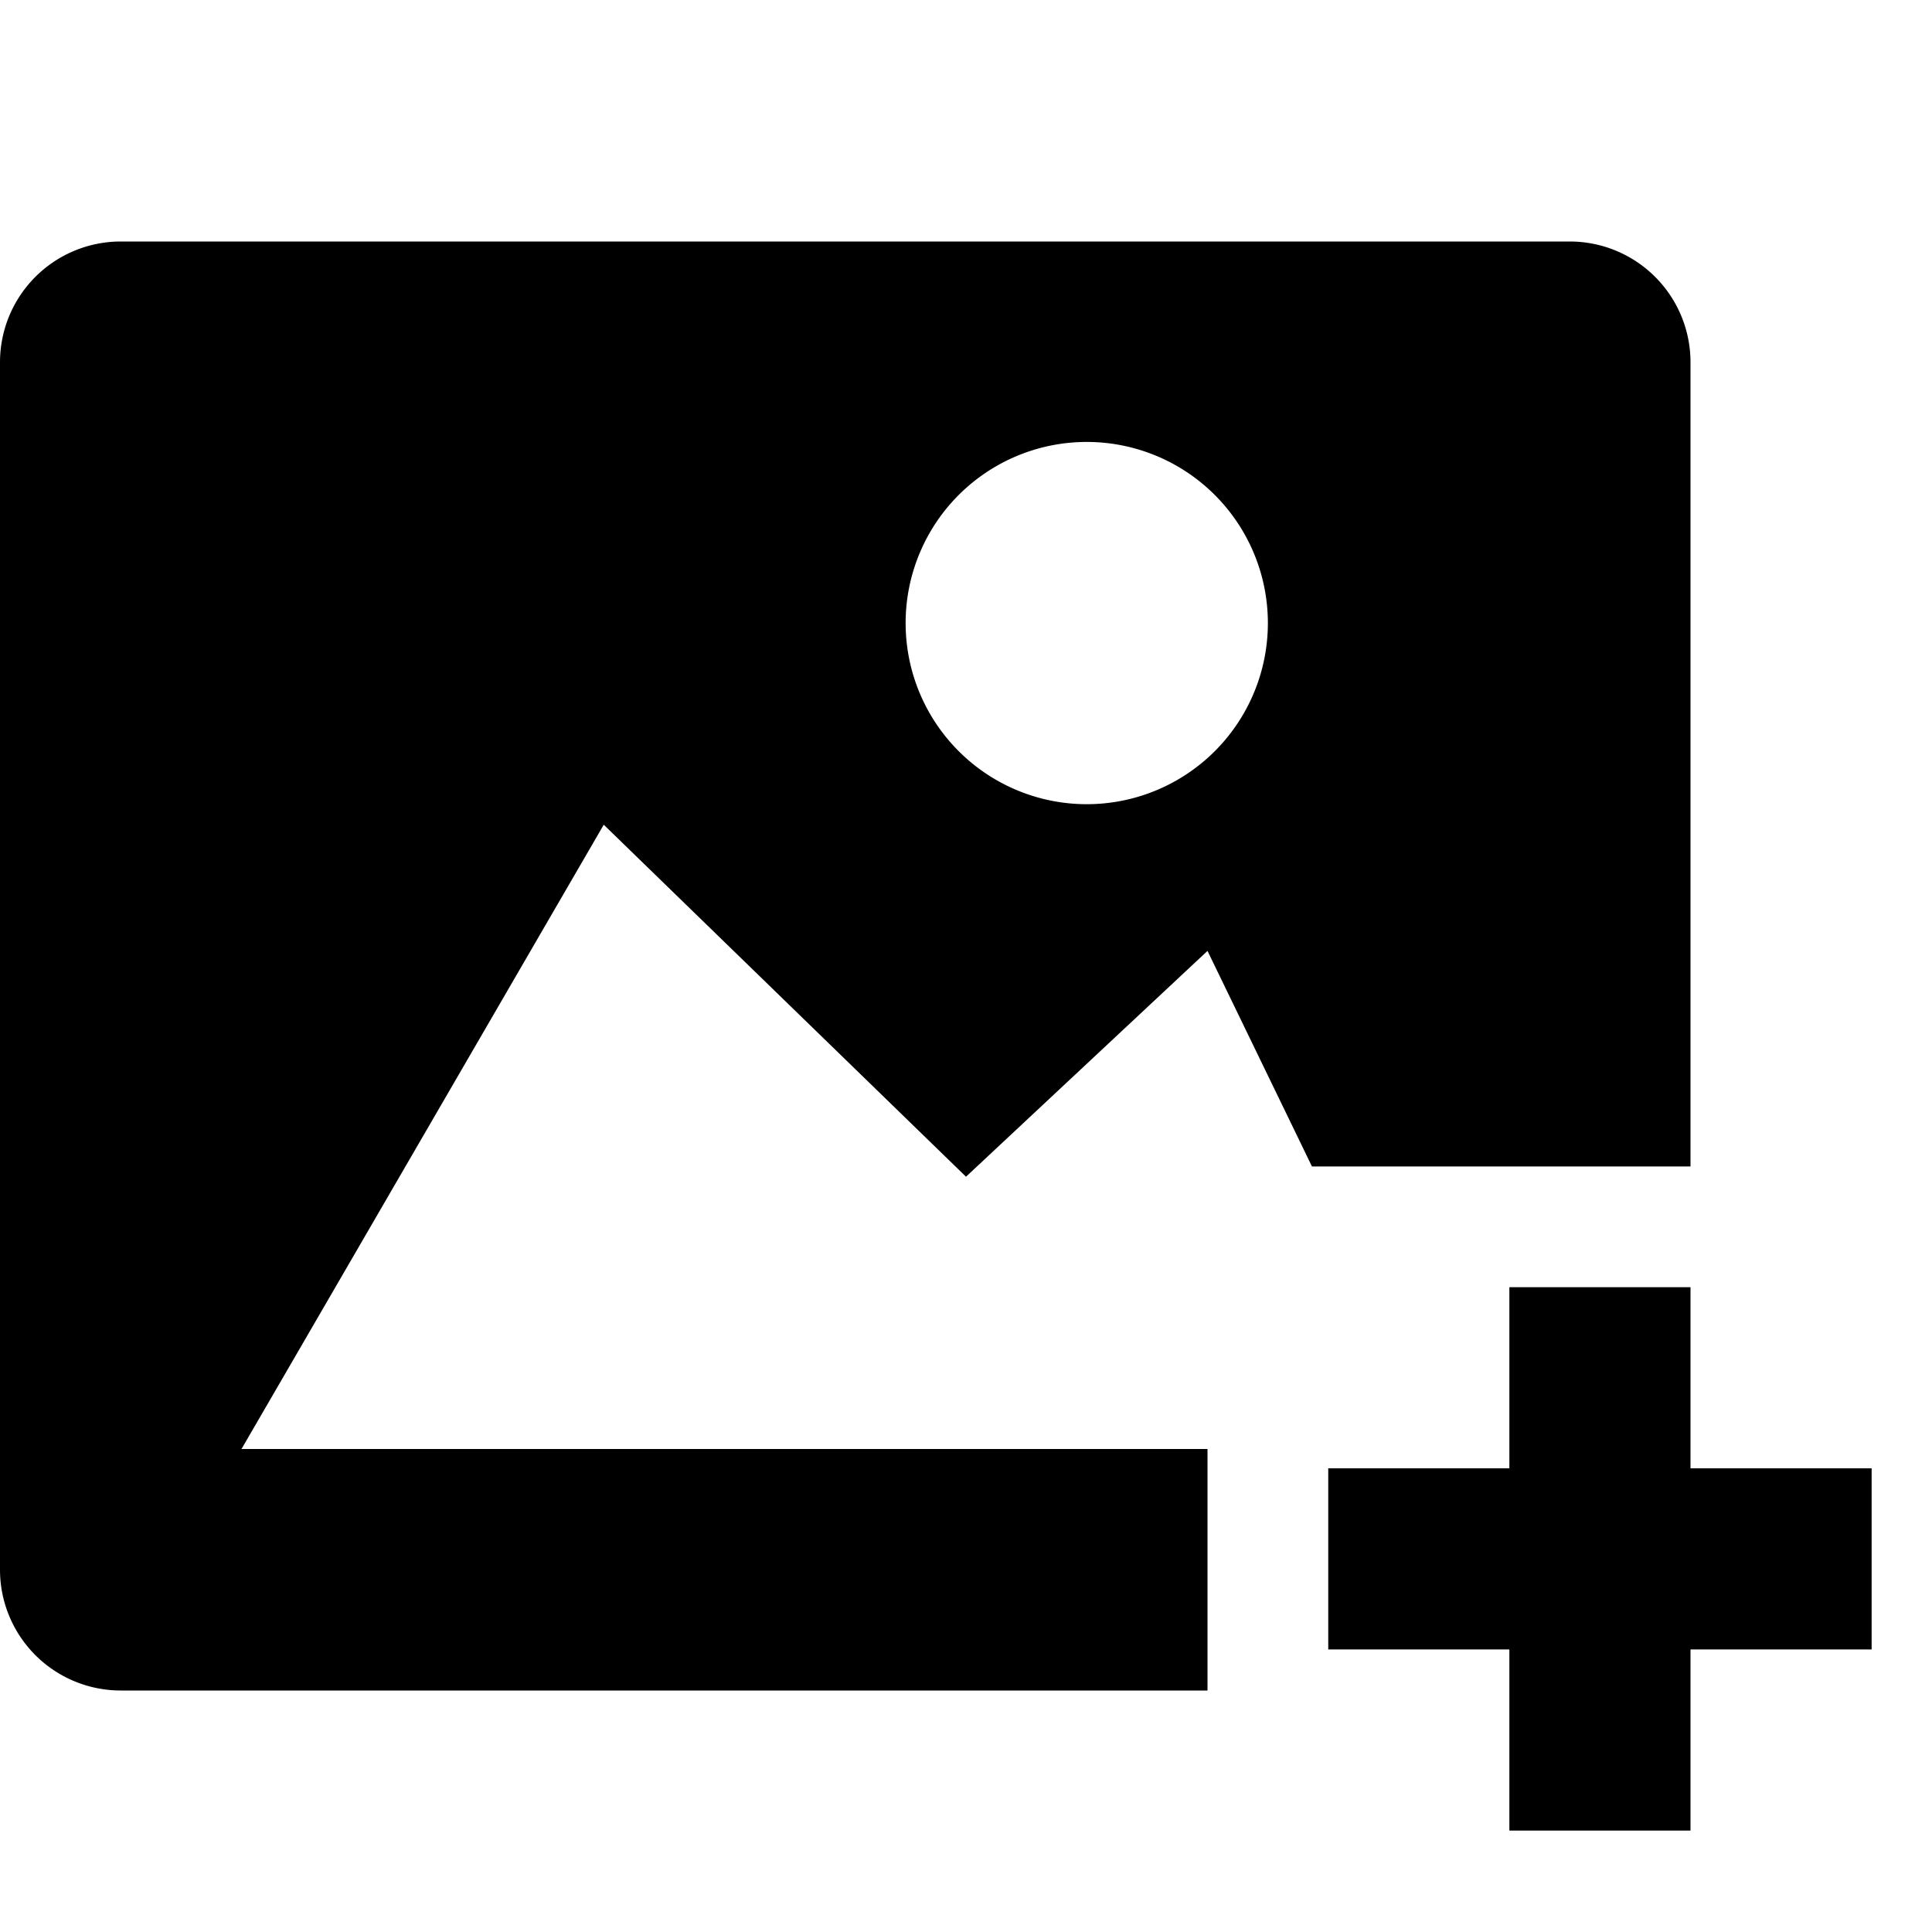 <svg id="Layer_1" data-name="Layer 1" xmlns="http://www.w3.org/2000/svg" viewBox="0 0 32 32"><title>image-add</title><path d="M28,6a2,2,0,0,0-2-2H2A2,2,0,0,0,0,6V26a2,2,0,0,0,2,2H20V24H4l6-10.34,6,5.83,4-3.74,1.73,3.57H28ZM18,13.32a3,3,0,1,1,3-3A3,3,0,0,1,18,13.32Z"/><polygon points="28 24.32 28 21.32 25 21.32 25 24.32 22 24.32 22 27.32 25 27.32 25 30.32 28 30.32 28 27.32 31 27.32 31 24.32 28 24.32"/></svg>